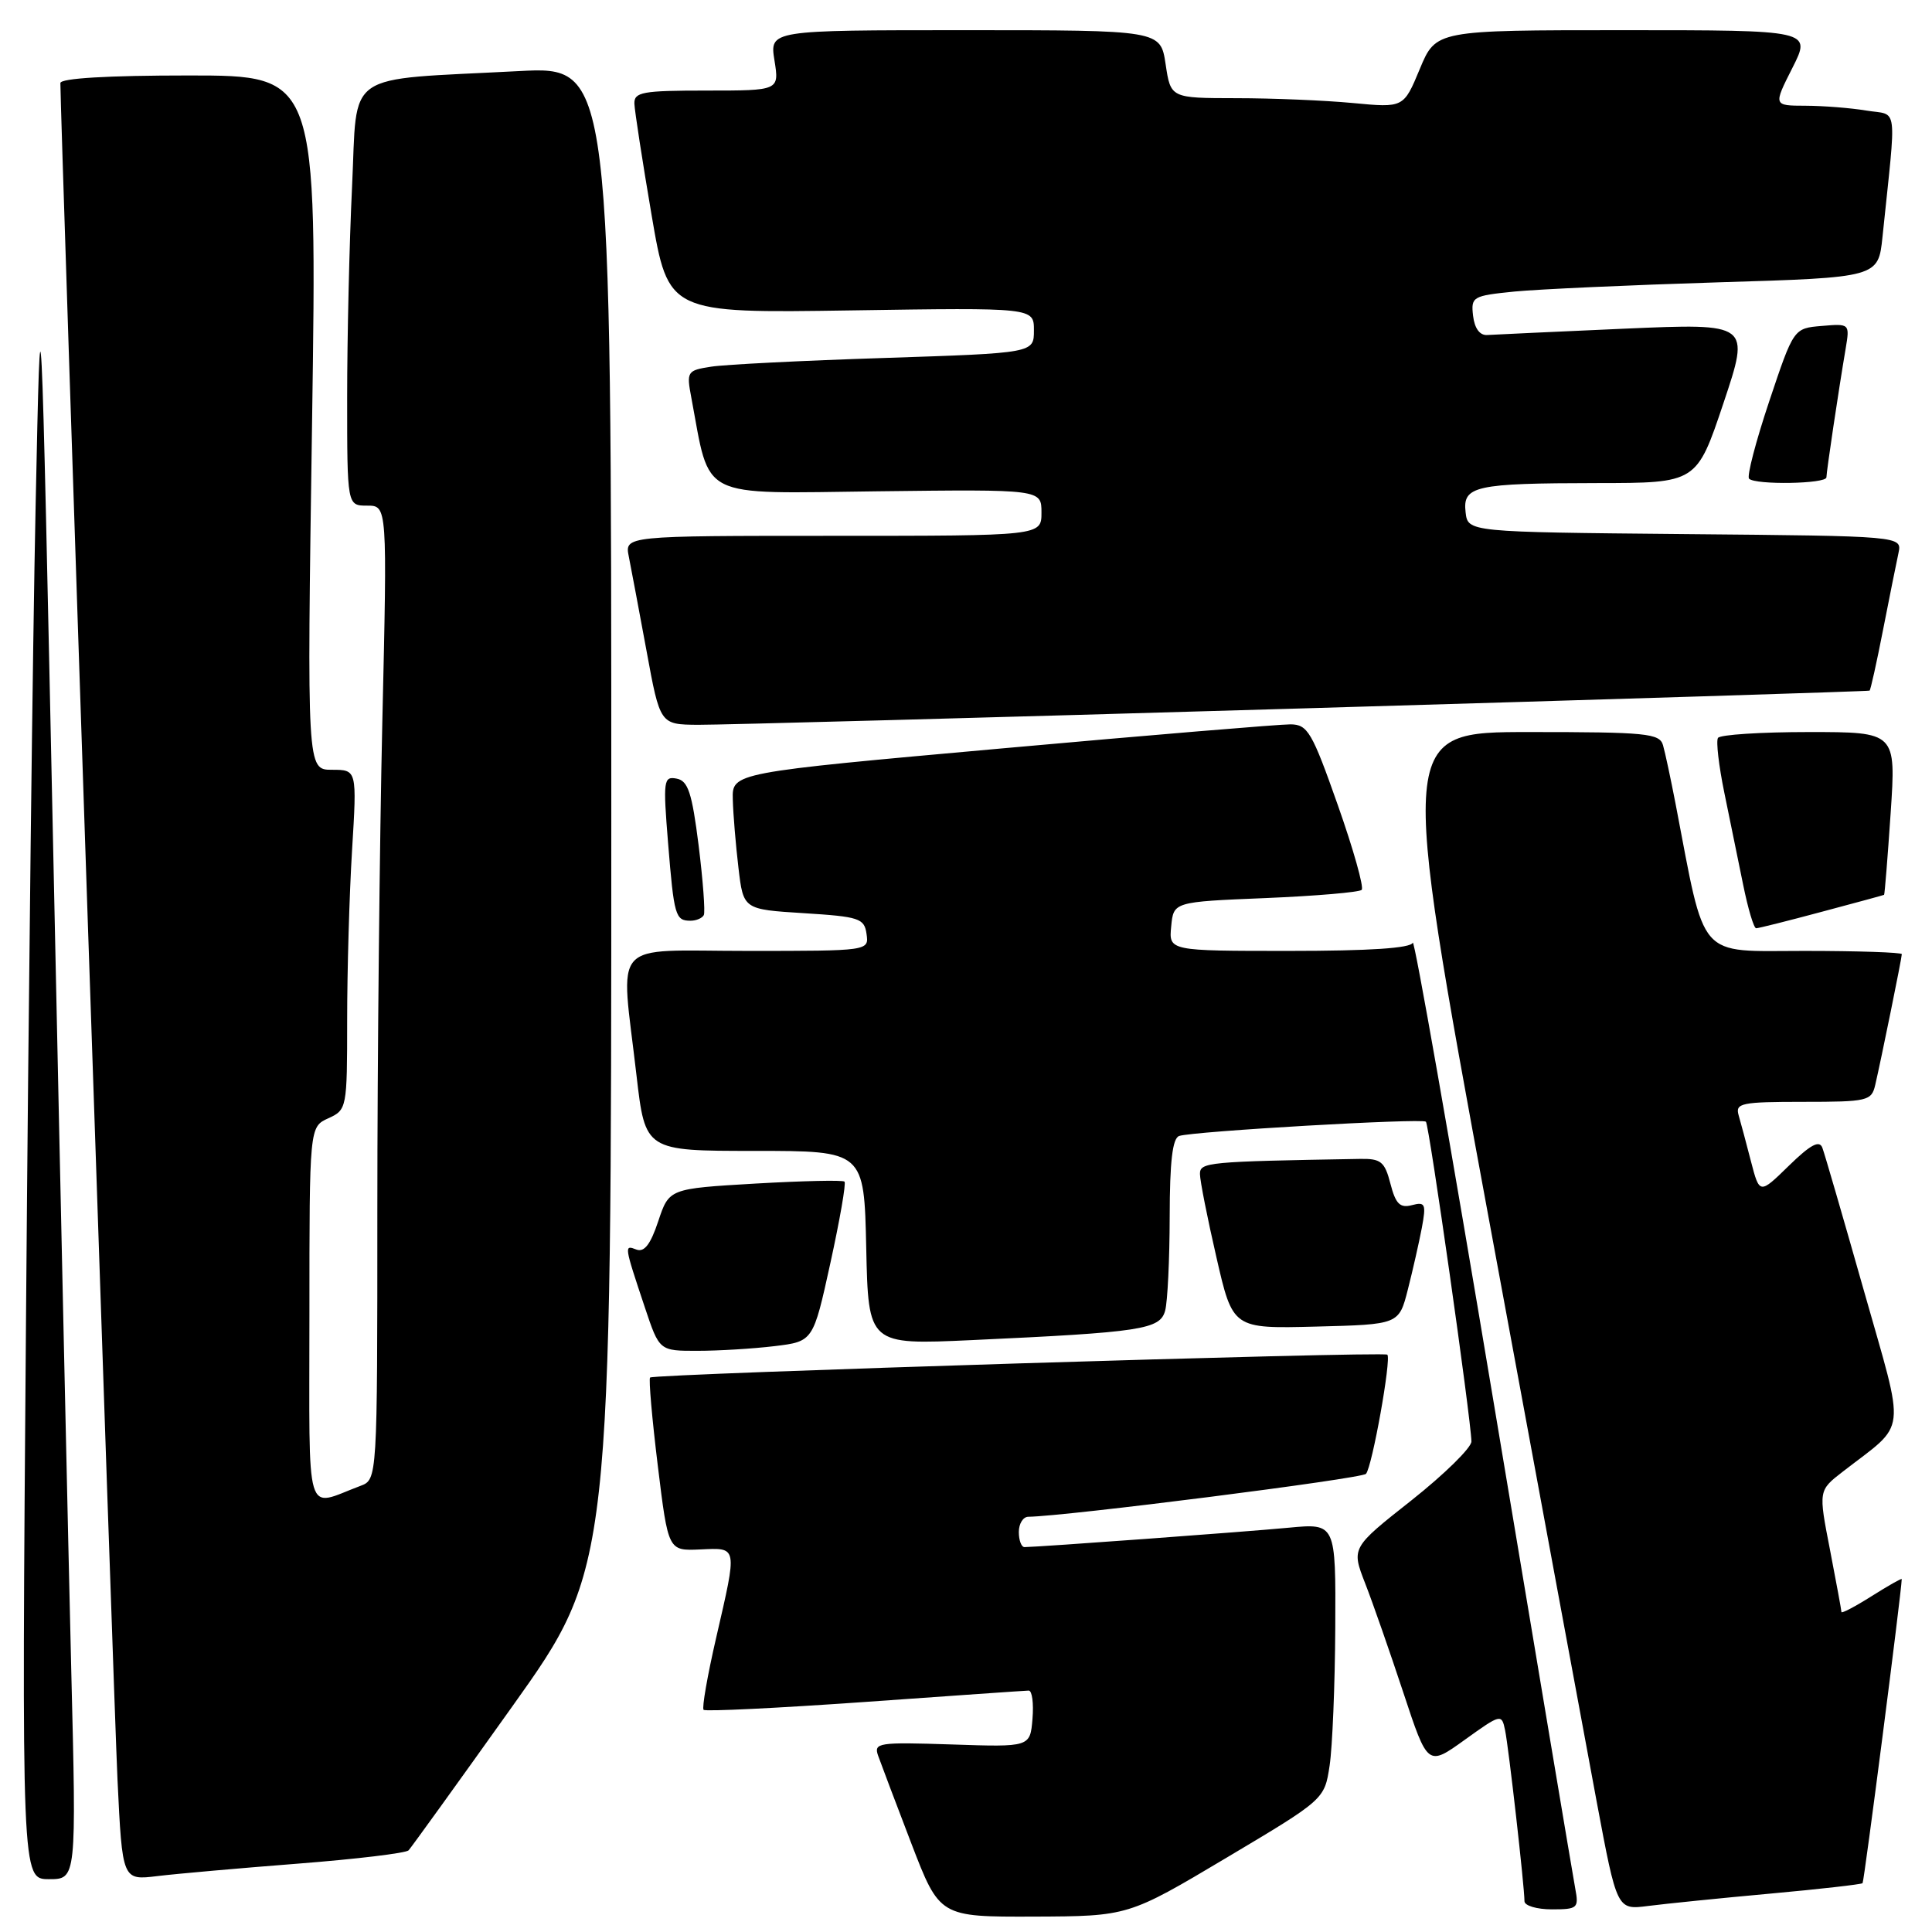 <?xml version="1.0" encoding="UTF-8" standalone="no"?>
<!DOCTYPE svg PUBLIC "-//W3C//DTD SVG 1.1//EN" "http://www.w3.org/Graphics/SVG/1.1/DTD/svg11.dtd" >
<svg xmlns="http://www.w3.org/2000/svg" xmlns:xlink="http://www.w3.org/1999/xlink" version="1.1" viewBox="0 0 256 256">
 <g >
 <path fill="currentColor"
d=" M 162.50 246.17 C 175.50 238.43 175.50 238.43 176.18 233.96 C 176.55 231.51 176.89 223.28 176.93 215.67 C 177.00 201.84 177.00 201.84 170.75 202.43 C 165.08 202.97 137.55 204.99 135.75 205.00 C 135.34 205.00 135.00 204.10 135.00 203.00 C 135.00 201.90 135.56 200.99 136.25 200.98 C 141.20 200.92 180.45 195.93 181.00 195.29 C 181.82 194.36 184.38 180.05 183.83 179.50 C 183.37 179.04 86.64 182.04 86.14 182.53 C 85.94 182.73 86.40 187.98 87.16 194.20 C 88.54 205.50 88.54 205.50 92.77 205.31 C 97.78 205.09 97.72 204.73 94.90 216.99 C 93.74 222.01 92.99 226.32 93.23 226.56 C 93.47 226.80 103.08 226.33 114.58 225.52 C 126.09 224.70 135.86 224.02 136.31 224.01 C 136.76 224.01 136.98 225.69 136.81 227.75 C 136.50 231.50 136.50 231.50 126.11 231.15 C 116.36 230.83 115.75 230.92 116.36 232.65 C 116.72 233.67 118.70 238.89 120.75 244.25 C 124.50 254.00 124.50 254.00 137.00 253.96 C 149.50 253.91 149.50 253.91 162.50 246.17 Z  M 208.73 250.25 C 208.45 248.74 203.57 219.67 197.89 185.66 C 192.21 151.65 187.40 124.31 187.20 124.91 C 186.95 125.64 181.49 126.00 170.85 126.00 C 154.87 126.00 154.87 126.00 155.19 122.75 C 155.50 119.50 155.50 119.50 167.67 119.00 C 174.37 118.72 180.11 118.23 180.43 117.91 C 180.75 117.58 179.33 112.52 177.26 106.66 C 173.85 96.98 173.27 96.00 171.00 95.98 C 169.62 95.97 152.41 97.40 132.75 99.17 C 97.00 102.38 97.00 102.38 97.10 105.94 C 97.15 107.90 97.49 111.97 97.85 115.00 C 98.50 120.50 98.50 120.50 106.50 121.00 C 113.86 121.46 114.53 121.68 114.82 123.75 C 115.14 126.00 115.14 126.00 99.07 126.00 C 80.58 126.00 82.23 124.16 84.34 142.50 C 85.50 152.50 85.50 152.50 100.00 152.50 C 114.50 152.50 114.50 152.50 114.78 165.35 C 115.06 178.20 115.06 178.20 128.78 177.57 C 151.32 176.53 153.72 176.16 154.39 173.66 C 154.71 172.47 154.98 166.87 154.99 161.22 C 155.00 153.90 155.36 150.82 156.25 150.52 C 158.08 149.90 188.42 148.15 188.94 148.63 C 189.37 149.03 194.92 188.05 194.97 191.00 C 194.98 191.82 191.41 195.33 187.03 198.80 C 179.06 205.09 179.06 205.09 180.89 209.80 C 181.90 212.38 184.17 218.90 185.95 224.28 C 189.18 234.06 189.18 234.06 194.08 230.54 C 198.88 227.09 198.98 227.07 199.43 229.26 C 199.91 231.56 202.00 249.99 202.00 251.92 C 202.00 252.51 203.63 253.00 205.62 253.00 C 209.04 253.00 209.22 252.84 208.73 250.25 Z  M 234.50 250.92 C 241.10 250.32 246.63 249.69 246.80 249.53 C 247.01 249.32 251.93 211.17 251.99 209.24 C 252.00 209.09 250.20 210.11 248.00 211.50 C 245.80 212.89 244.00 213.83 244.00 213.60 C 244.00 213.37 243.31 209.65 242.48 205.34 C 240.95 197.50 240.95 197.50 244.18 195.00 C 252.81 188.30 252.54 190.66 246.97 171.00 C 244.24 161.38 241.77 152.86 241.47 152.08 C 241.08 151.04 239.90 151.67 237.04 154.46 C 233.15 158.26 233.15 158.26 232.01 153.88 C 231.39 151.47 230.65 148.71 230.37 147.75 C 229.92 146.17 230.77 146.00 238.91 146.00 C 247.48 146.00 247.99 145.88 248.48 143.75 C 249.28 140.31 252.00 126.93 252.00 126.43 C 252.00 126.20 246.19 126.00 239.08 126.00 C 224.75 126.00 226.05 127.48 222.02 106.50 C 221.38 103.20 220.64 99.71 220.36 98.75 C 219.91 97.17 218.19 97.00 202.62 97.00 C 185.38 97.00 185.38 97.00 197.14 160.75 C 203.62 195.81 210.11 230.93 211.58 238.79 C 214.26 253.08 214.26 253.08 218.38 252.55 C 220.65 252.26 227.90 251.52 234.50 250.92 Z  M 9.44 221.25 C 9.07 205.99 8.00 157.73 7.08 114.00 C 5.40 34.50 5.40 34.50 4.72 67.00 C 4.34 84.88 3.77 133.14 3.45 174.25 C 2.86 249.00 2.86 249.00 6.49 249.00 C 10.13 249.00 10.13 249.00 9.44 221.25 Z  M 39.50 246.94 C 47.20 246.34 53.79 245.55 54.14 245.18 C 54.49 244.80 60.68 236.22 67.89 226.10 C 81.00 207.70 81.00 207.70 81.00 108.24 C 81.00 8.78 81.00 8.78 68.75 9.42 C 45.22 10.66 47.40 9.15 46.65 24.73 C 46.29 32.20 46.00 44.77 46.00 52.66 C 46.00 67.00 46.00 67.00 48.66 67.00 C 51.32 67.00 51.32 67.00 50.66 95.66 C 50.30 111.43 50.00 140.46 50.00 160.19 C 50.00 196.05 50.00 196.05 47.75 196.89 C 40.30 199.68 41.00 202.02 41.00 174.23 C 41.00 149.32 41.00 149.32 43.50 148.18 C 45.96 147.06 46.00 146.86 46.00 135.18 C 46.00 128.65 46.29 118.52 46.65 112.66 C 47.30 102.00 47.30 102.00 43.99 102.00 C 40.67 102.00 40.67 102.00 41.35 56.00 C 42.02 10.00 42.02 10.00 25.01 10.00 C 14.27 10.00 8.00 10.37 8.00 11.01 C 8.00 15.39 15.08 225.49 15.57 235.83 C 16.21 249.16 16.21 249.16 20.86 248.59 C 23.41 248.28 31.80 247.54 39.50 246.94 Z  M 102.63 178.37 C 107.75 177.75 107.75 177.75 110.03 167.36 C 111.28 161.65 112.13 156.79 111.90 156.57 C 111.68 156.35 106.36 156.47 100.08 156.83 C 88.66 157.50 88.66 157.50 87.22 161.82 C 86.20 164.89 85.37 165.97 84.32 165.57 C 82.69 164.94 82.69 164.98 85.45 173.25 C 87.37 179.00 87.37 179.00 92.43 178.99 C 95.22 178.99 99.81 178.71 102.63 178.37 Z  M 186.55 170.86 C 187.20 168.31 188.03 164.64 188.40 162.70 C 188.99 159.53 188.86 159.22 187.08 159.69 C 185.51 160.10 184.93 159.53 184.24 156.85 C 183.48 153.91 182.98 153.51 180.19 153.56 C 159.96 153.91 159.00 154.00 159.00 155.56 C 159.00 156.42 159.98 161.39 161.18 166.59 C 163.35 176.06 163.35 176.06 174.36 175.78 C 185.37 175.50 185.37 175.50 186.55 170.86 Z  M 241.38 120.82 C 245.85 119.63 249.57 118.62 249.65 118.57 C 249.73 118.53 250.12 113.66 250.52 107.75 C 251.24 97.00 251.24 97.00 239.68 97.00 C 233.32 97.00 227.90 97.35 227.64 97.78 C 227.37 98.21 227.75 101.47 228.48 105.03 C 229.21 108.59 230.33 114.09 230.98 117.25 C 231.62 120.41 232.39 123.00 232.70 123.00 C 233.01 123.00 236.91 122.02 241.38 120.82 Z  M 93.26 121.25 C 93.46 120.84 93.15 116.68 92.57 112.01 C 91.69 105.03 91.17 103.45 89.65 103.17 C 87.93 102.84 87.85 103.39 88.52 111.66 C 89.31 121.39 89.49 122.00 91.50 122.00 C 92.26 122.00 93.05 121.66 93.26 121.25 Z  M 172.50 93.87 C 213.75 92.66 247.61 91.60 247.73 91.51 C 247.86 91.43 248.67 87.79 249.52 83.43 C 250.38 79.07 251.29 74.49 251.56 73.27 C 252.03 71.03 252.03 71.03 223.27 70.77 C 194.50 70.50 194.50 70.50 194.20 67.88 C 193.79 64.39 195.41 64.03 211.66 64.01 C 224.82 64.00 224.82 64.00 228.37 53.41 C 231.91 42.83 231.91 42.83 215.27 43.55 C 206.12 43.96 197.93 44.33 197.07 44.39 C 196.08 44.46 195.39 43.52 195.19 41.85 C 194.90 39.32 195.12 39.19 200.69 38.63 C 203.89 38.32 216.04 37.77 227.69 37.41 C 248.88 36.77 248.88 36.77 249.44 31.39 C 251.31 13.38 251.56 15.35 247.30 14.65 C 245.21 14.30 241.58 14.02 239.23 14.01 C 234.97 14.00 234.97 14.00 237.50 9.00 C 240.03 4.00 240.03 4.00 215.15 4.00 C 190.27 4.00 190.27 4.00 188.13 9.14 C 185.99 14.29 185.99 14.29 179.25 13.65 C 175.54 13.30 168.59 13.01 163.81 13.01 C 155.12 13.00 155.12 13.00 154.45 8.50 C 153.77 4.00 153.77 4.00 127.87 4.00 C 101.98 4.00 101.98 4.00 102.62 8.00 C 103.26 12.00 103.26 12.00 93.63 12.00 C 85.10 12.00 84.01 12.20 84.06 13.75 C 84.10 14.71 85.12 21.35 86.34 28.50 C 88.56 41.50 88.56 41.50 112.78 41.13 C 137.00 40.76 137.00 40.76 137.00 43.77 C 137.00 46.78 137.00 46.78 117.25 47.43 C 106.39 47.78 96.02 48.30 94.21 48.59 C 91.05 49.08 90.95 49.24 91.60 52.67 C 94.16 66.32 92.30 65.39 116.30 65.10 C 138.00 64.84 138.00 64.84 138.00 67.92 C 138.00 71.00 138.00 71.00 110.38 71.00 C 82.77 71.00 82.77 71.00 83.32 73.75 C 83.62 75.26 84.68 80.89 85.67 86.25 C 87.46 96.00 87.46 96.00 92.48 96.04 C 95.24 96.06 131.25 95.08 172.50 93.87 Z  M 242.01 63.25 C 242.02 62.47 243.59 51.91 244.56 46.19 C 245.11 42.89 245.10 42.87 241.39 43.19 C 237.67 43.50 237.67 43.50 234.43 53.18 C 232.65 58.50 231.45 63.11 231.76 63.43 C 232.62 64.28 242.00 64.12 242.01 63.25 Z "/>
</g>
</svg>